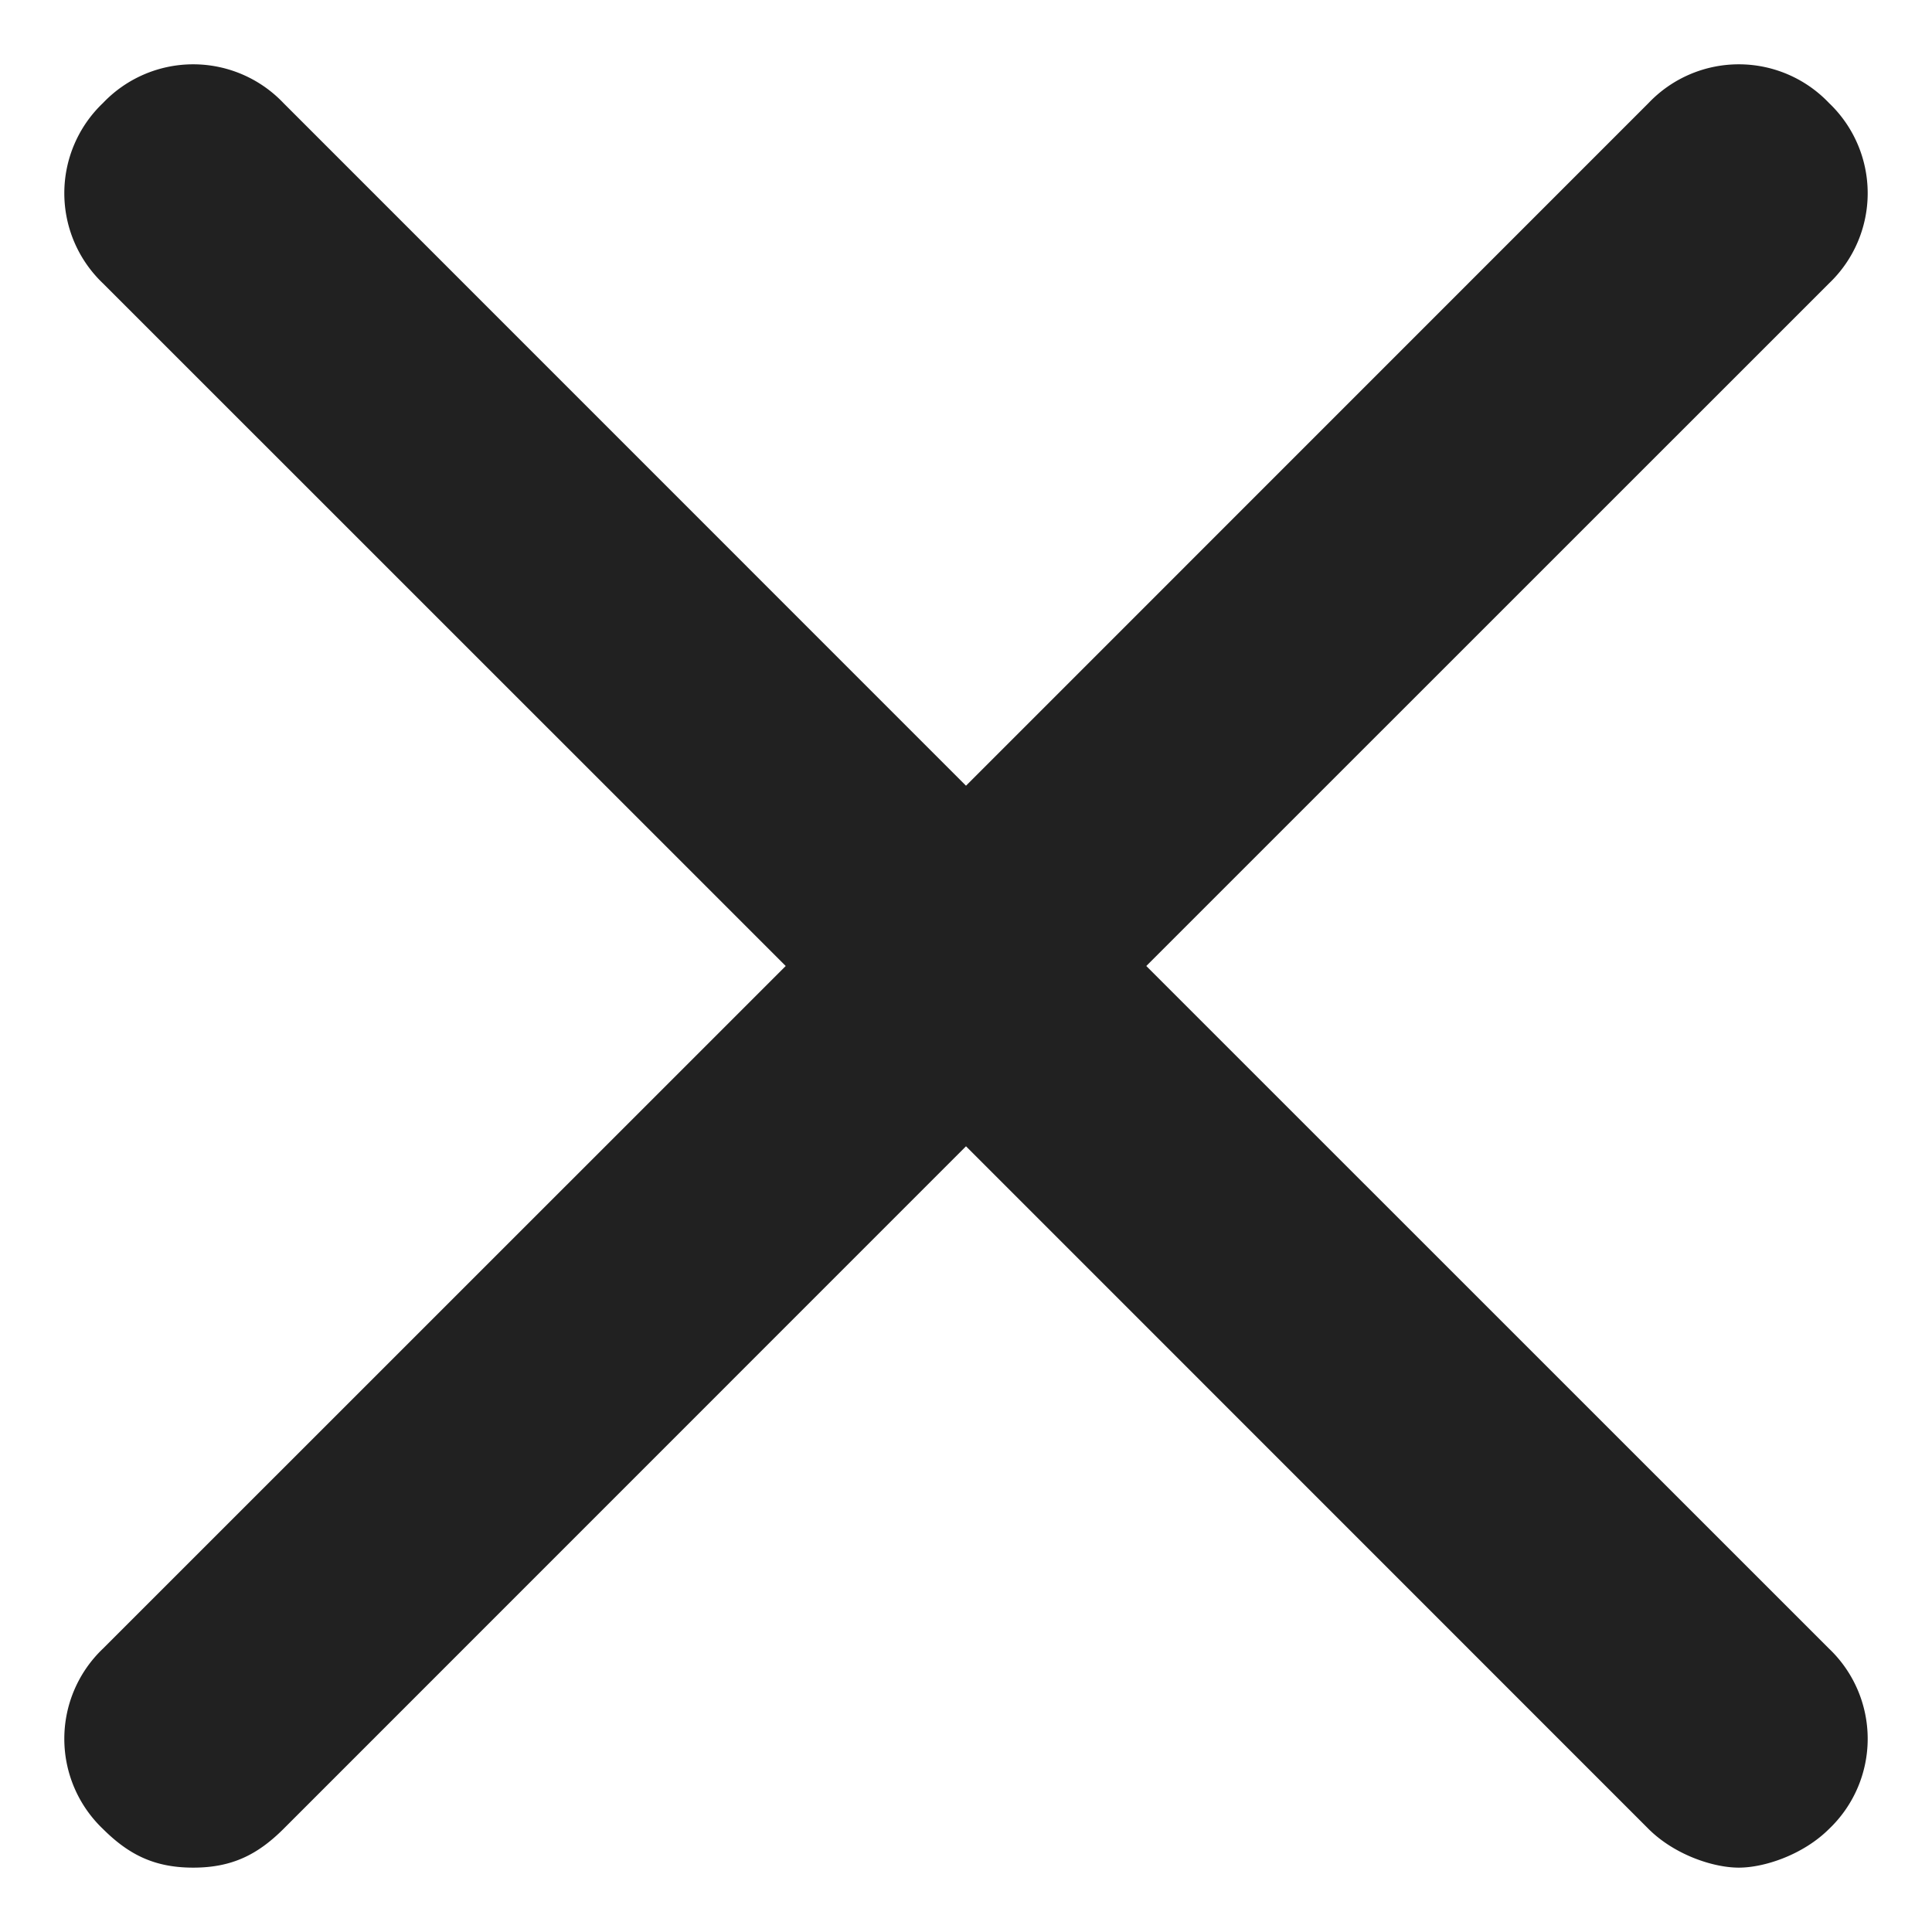 <svg fill="none" xmlns="http://www.w3.org/2000/svg" width="16" height="16"><path d="M.853 15.147c.214.213.427.32.747.32s.533-.107.747-.32L8 9.493l5.653 5.654c.214.213.534.32.747.32.213 0 .533-.107.747-.32a1.031 1.031 0 0 0 0-1.494L9.493 8l5.654-5.653a1.031 1.031 0 0 0 0-1.494 1.031 1.031 0 0 0-1.494 0L8 6.507 2.347.853a1.031 1.031 0 0 0-1.494 0 1.031 1.031 0 0 0 0 1.494L6.507 8 .853 13.653a1.031 1.031 0 0 0 0 1.494Z" fill="#212121"></path></svg>